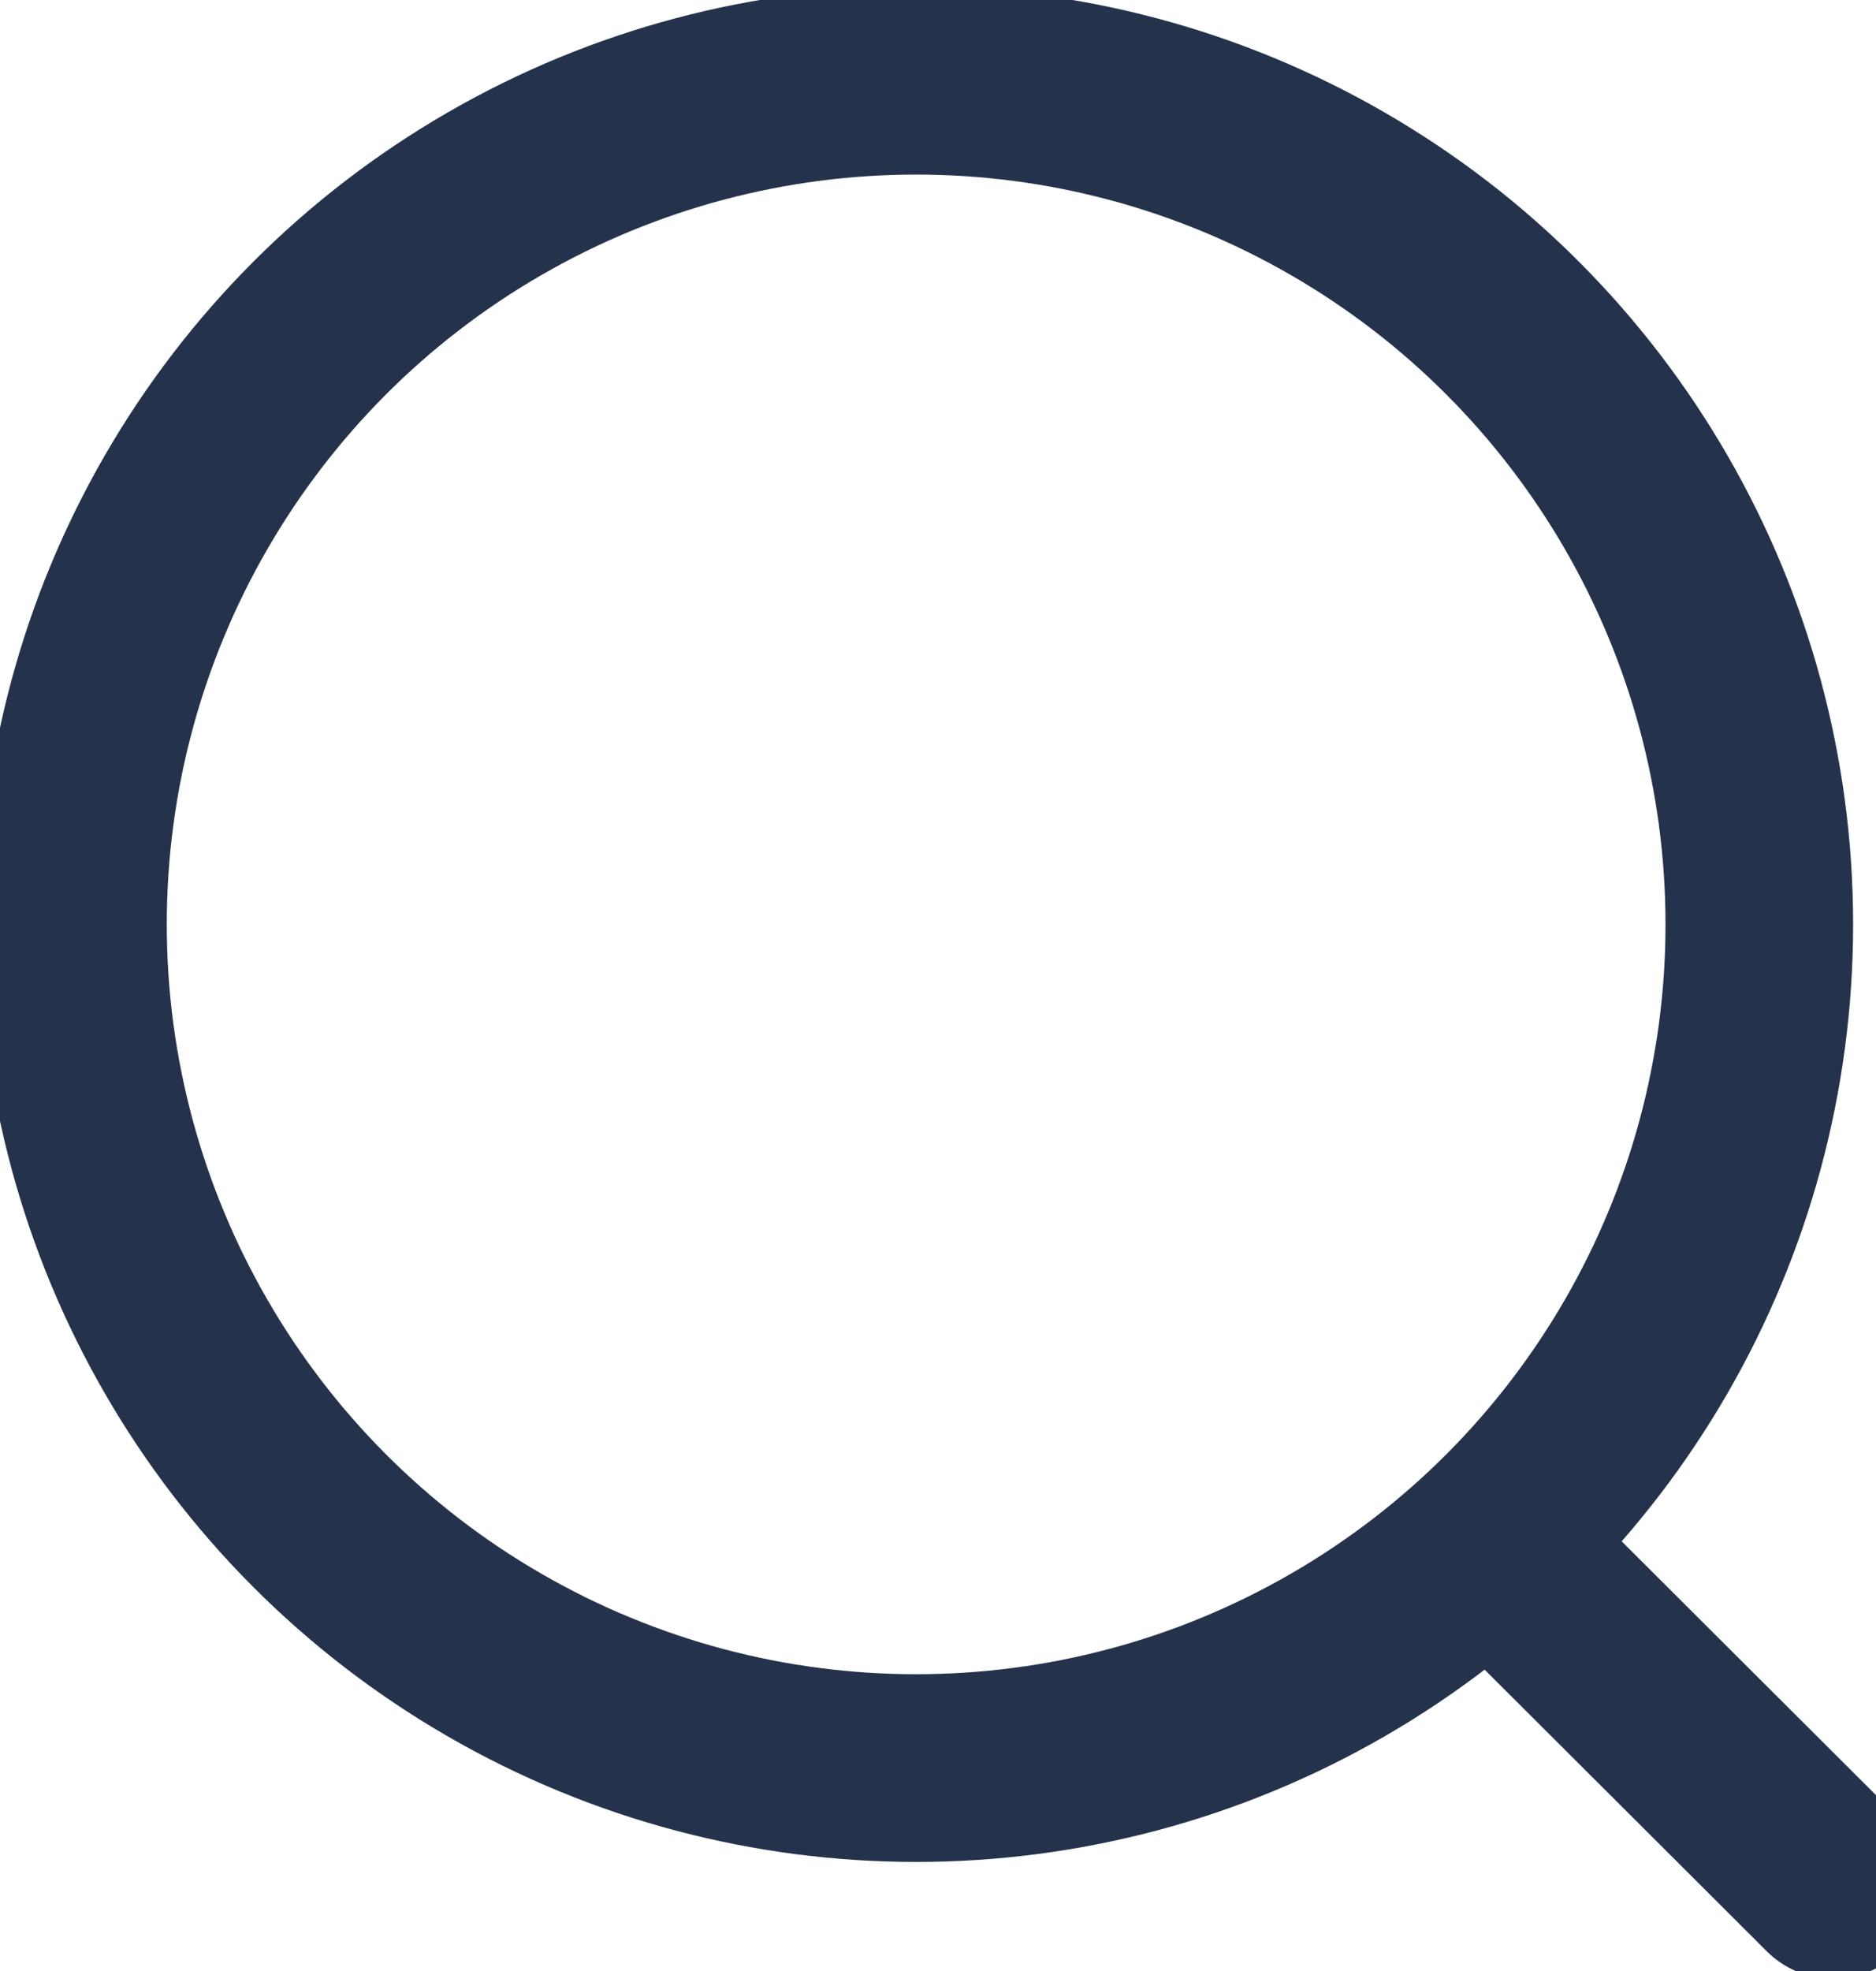 <svg width="20" height="21" viewBox="0 0 20 21" fill="none" xmlns="http://www.w3.org/2000/svg">
<circle cx="9.767" cy="9.849" r="8.989" stroke="#25324B" stroke-width="2" stroke-linecap="round" stroke-linejoin="round"/>
<path d="M16.019 16.568L19.543 20.083" stroke="#25324B" stroke-width="2" stroke-linecap="round" stroke-linejoin="round"/>
</svg>
